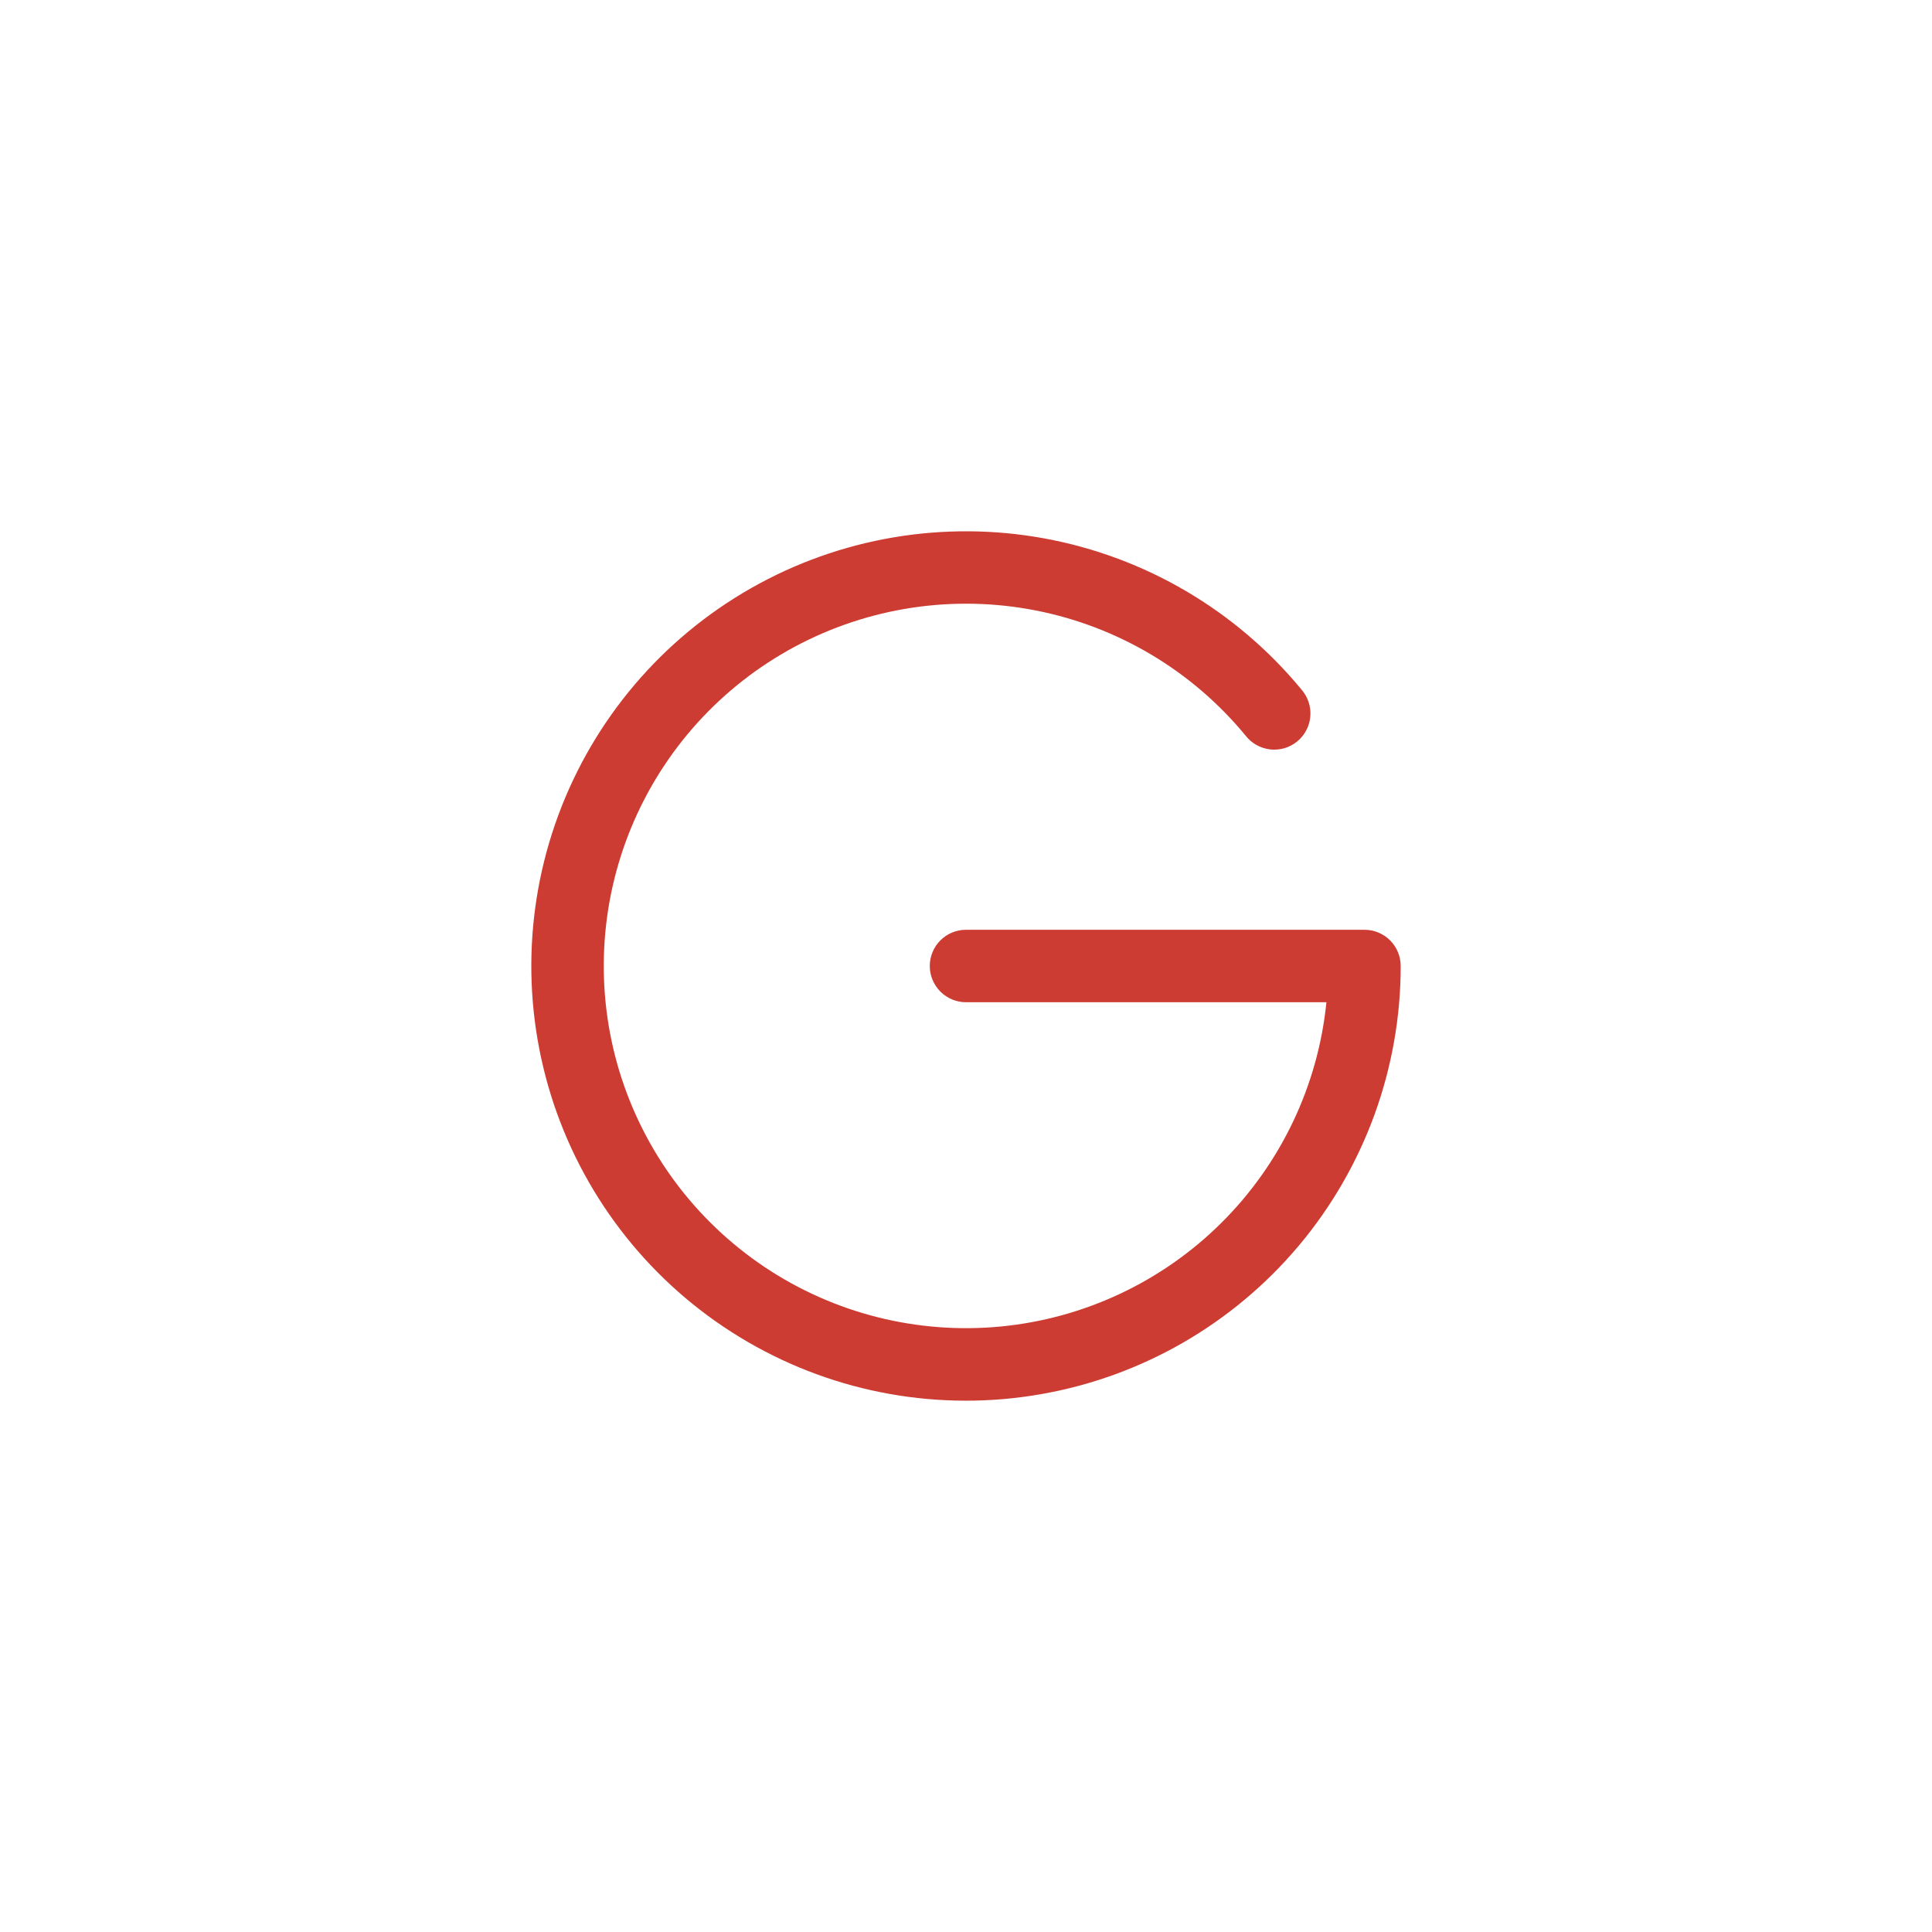 <?xml version="1.0" encoding="UTF-8" standalone="no"?>
<svg
   width="40"
   height="40"
   viewBox="0 0 40 40"
   fill="none"
   version="1.1"
   id="svg4"
   sodipodi:docname="logo-google.svg"
   xmlns:inkscape="http://www.inkscape.org/namespaces/inkscape"
   xmlns:sodipodi="http://sodipodi.sourceforge.net/DTD/sodipodi-0.dtd"
   xmlns="http://www.w3.org/2000/svg"
   xmlns:svg="http://www.w3.org/2000/svg">
  <defs
     id="defs8" />
  <sodipodi:namedview
     id="namedview6"
     pagecolor="#ffffff"
     bordercolor="#000000"
     borderopacity="0.25"
     inkscape:showpageshadow="2"
     inkscape:pageopacity="0.0"
     inkscape:pagecheckerboard="0"
     inkscape:deskcolor="#d1d1d1" />
  <path
     d="M29 20C29 22.119 28.252 24.17 26.889 25.792C25.525 27.414 23.633 28.503 21.545 28.866C19.457 29.23 17.308 28.846 15.476 27.78C13.644 26.715 12.247 25.038 11.53 23.043C10.814 21.049 10.824 18.866 11.559 16.878C12.294 14.891 13.707 13.226 15.549 12.178C17.39 11.13 19.543 10.765 21.627 11.148C23.711 11.531 25.593 12.638 26.942 14.272C27.009 14.348 27.06 14.436 27.092 14.531C27.125 14.627 27.137 14.728 27.129 14.828C27.122 14.929 27.094 15.027 27.047 15.116C27.001 15.206 26.937 15.285 26.859 15.349C26.781 15.413 26.692 15.461 26.595 15.49C26.498 15.518 26.397 15.527 26.297 15.516C26.197 15.504 26.1 15.473 26.012 15.423C25.924 15.374 25.848 15.307 25.786 15.227C24.683 13.889 23.151 12.975 21.45 12.64C19.749 12.305 17.984 12.57 16.456 13.389C14.928 14.208 13.731 15.531 13.069 17.134C12.407 18.736 12.32 20.518 12.823 22.177C13.327 23.836 14.39 25.269 15.831 26.233C17.272 27.197 19.003 27.631 20.728 27.463C22.453 27.295 24.067 26.534 25.295 25.31C26.523 24.086 27.289 22.474 27.462 20.75H20C19.801 20.75 19.61 20.671 19.47 20.53C19.329 20.389 19.25 20.198 19.25 20C19.25 19.801 19.329 19.61 19.47 19.469C19.61 19.329 19.801 19.25 20 19.25H28.25C28.449 19.25 28.64 19.329 28.78 19.469C28.921 19.61 29 19.801 29 20Z"
     fill="#CD3C32"
     id="path2" />
</svg>

